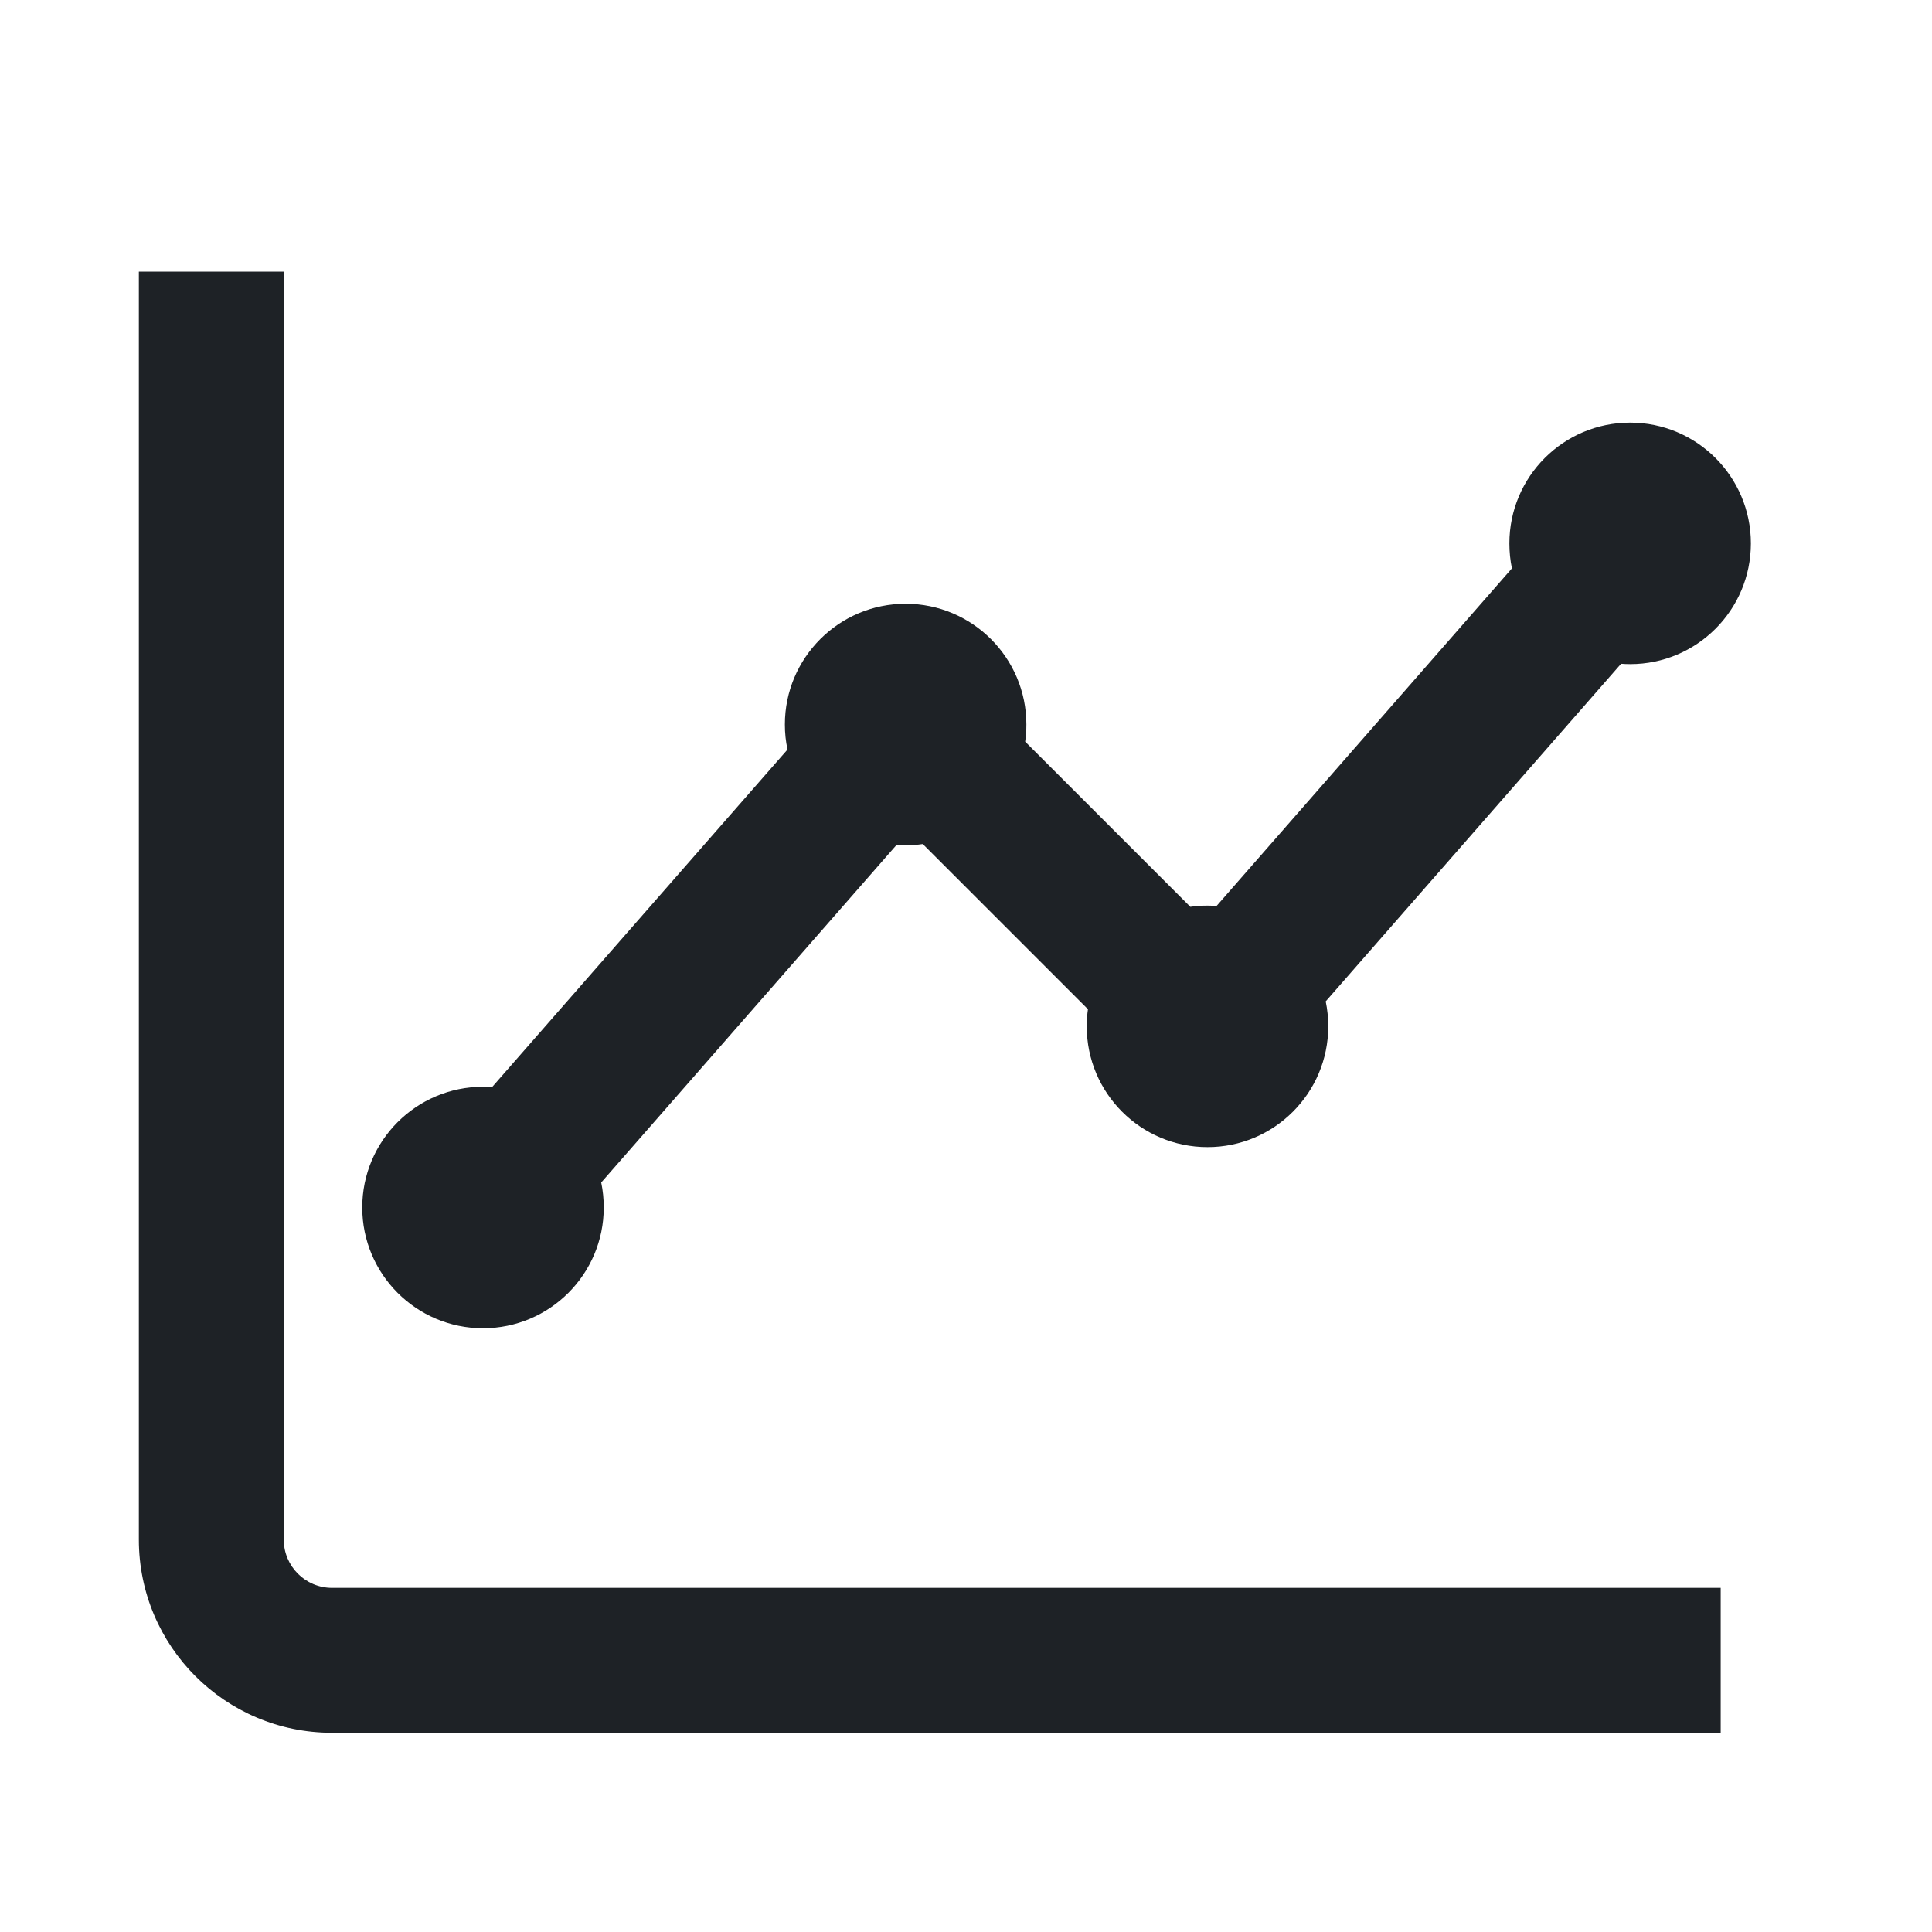 <svg width="16" height="16" viewBox="0 0 16 16" fill="none" xmlns="http://www.w3.org/2000/svg">
<path d="M1.15 2.25V12.75C1.15 13.634 1.866 14.35 2.75 14.35H14.25V13.15H2.75C2.529 13.15 2.35 12.971 2.35 12.75V2.25H1.15ZM10.979 8.293L13.425 5.497C13.45 5.499 13.475 5.5 13.5 5.5C14.052 5.5 14.5 5.052 14.5 4.5C14.5 3.948 14.052 3.5 13.5 3.5C12.948 3.5 12.5 3.948 12.5 4.5C12.5 4.571 12.507 4.64 12.521 4.707L10.075 7.503C10.05 7.501 10.025 7.5 10 7.5C9.952 7.5 9.905 7.503 9.858 7.51L8.49 6.142C8.497 6.095 8.5 6.048 8.5 6C8.5 5.448 8.052 5 7.5 5C6.948 5 6.5 5.448 6.5 6C6.5 6.071 6.507 6.14 6.522 6.207L4.075 9.003C4.05 9.001 4.025 9 4 9C3.448 9 3 9.448 3 10C3 10.552 3.448 11 4 11C4.552 11 5 10.552 5 10C5 9.929 4.993 9.86 4.979 9.793L7.425 6.997C7.45 6.999 7.475 7 7.5 7C7.548 7 7.595 6.997 7.642 6.99L9.01 8.358C9.003 8.405 9 8.452 9 8.5C9 9.052 9.448 9.5 10 9.5C10.552 9.5 11 9.052 11 8.5C11 8.429 10.993 8.36 10.979 8.293Z" fill="#1E2226"/>
</svg>
